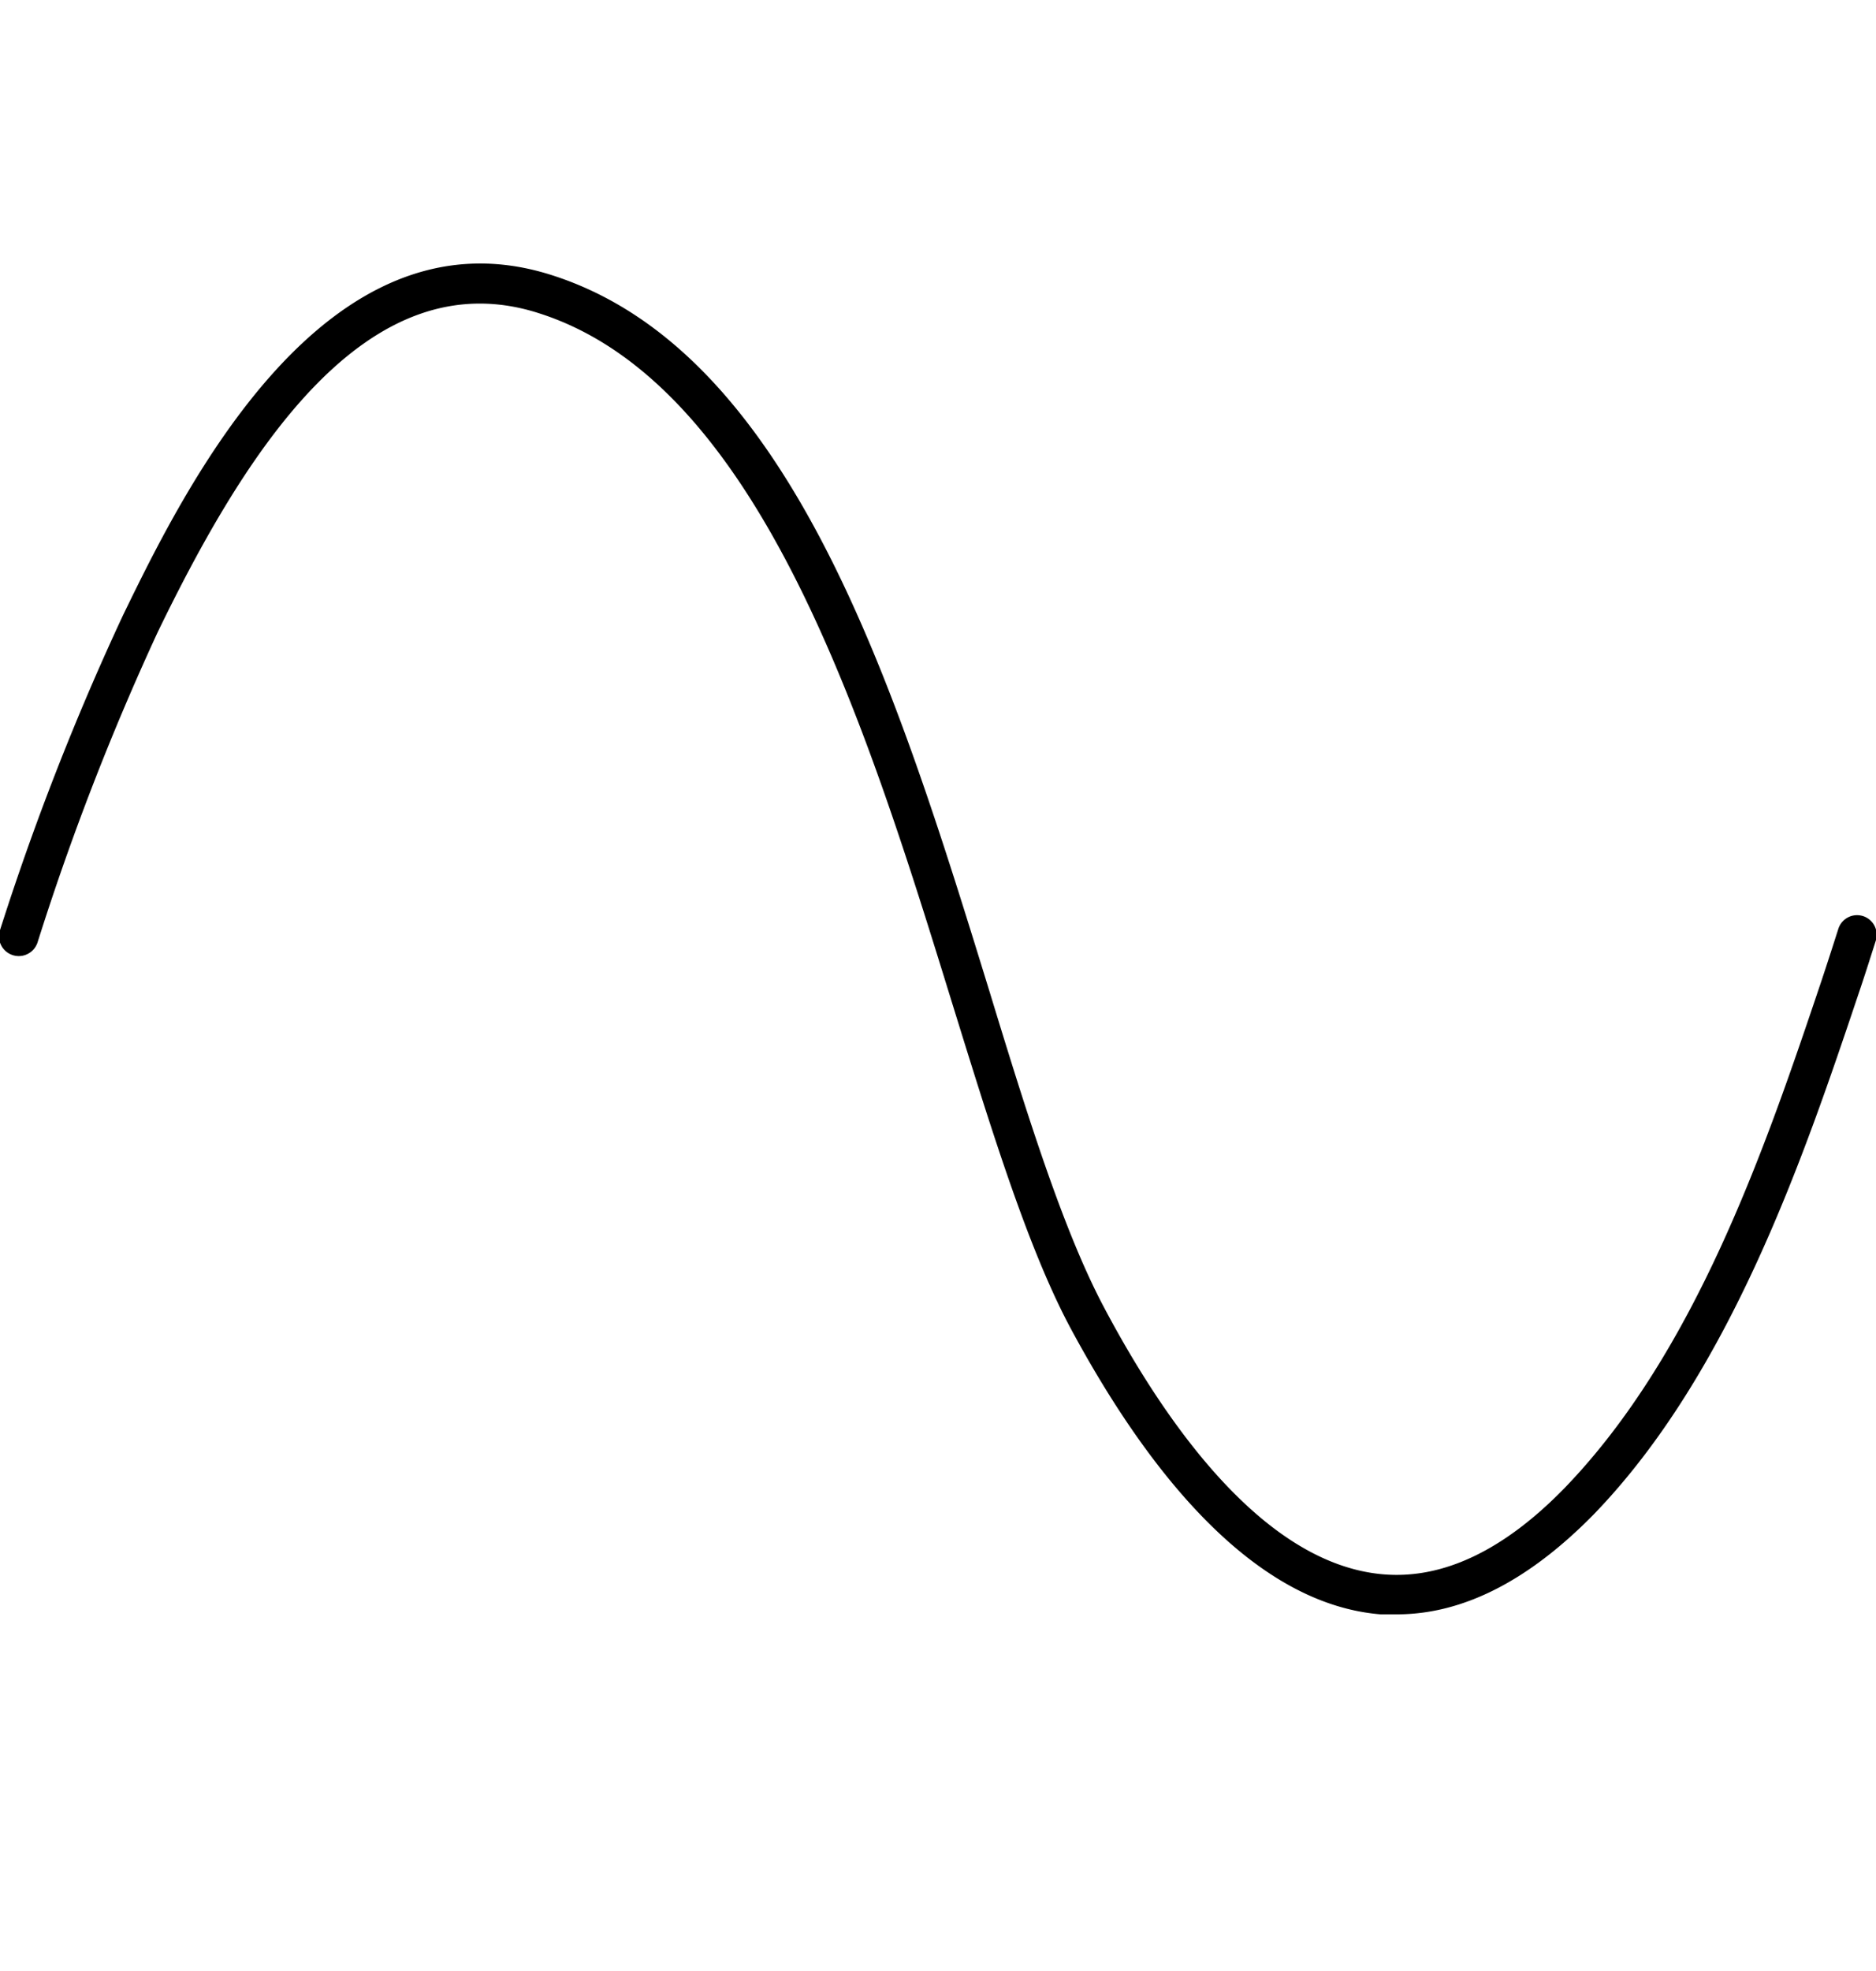 <svg xmlns="http://www.w3.org/2000/svg" data-name="Layer 1" viewBox="0 0 100 105" x="0px" y="0px"><title>sine_wave</title><path d="M74.46,86q-.44,0-.87,0c-7.3-.6-13-8.67-16.57-15.33-2.26-4.26-4.19-10.54-6.25-17.18-4.55-14.72-10.21-33-22-36.79C19.51,13.68,13,24.2,8.4,33.69A139.25,139.25,0,0,0,2,50.21a1,1,0,0,1-2-.66A140.86,140.86,0,0,1,6.55,32.79c3.2-6.58,10.71-22,22.84-18.14C42.22,18.72,47.81,36.82,52.74,52.8c2,6.55,3.93,12.74,6.1,16.83,3.29,6.21,8.54,13.72,14.92,14.24,3.18.26,6.42-1.29,9.65-4.61,7-7.25,10.72-18.21,13.68-27,.28-.84.58-1.77.9-2.77a1,1,0,1,1,2,.62c-.32,1-.62,1.95-.91,2.8-2.87,8.53-6.8,20.22-14.16,27.8C81.49,84.19,78,86,74.46,86Z"/></svg>